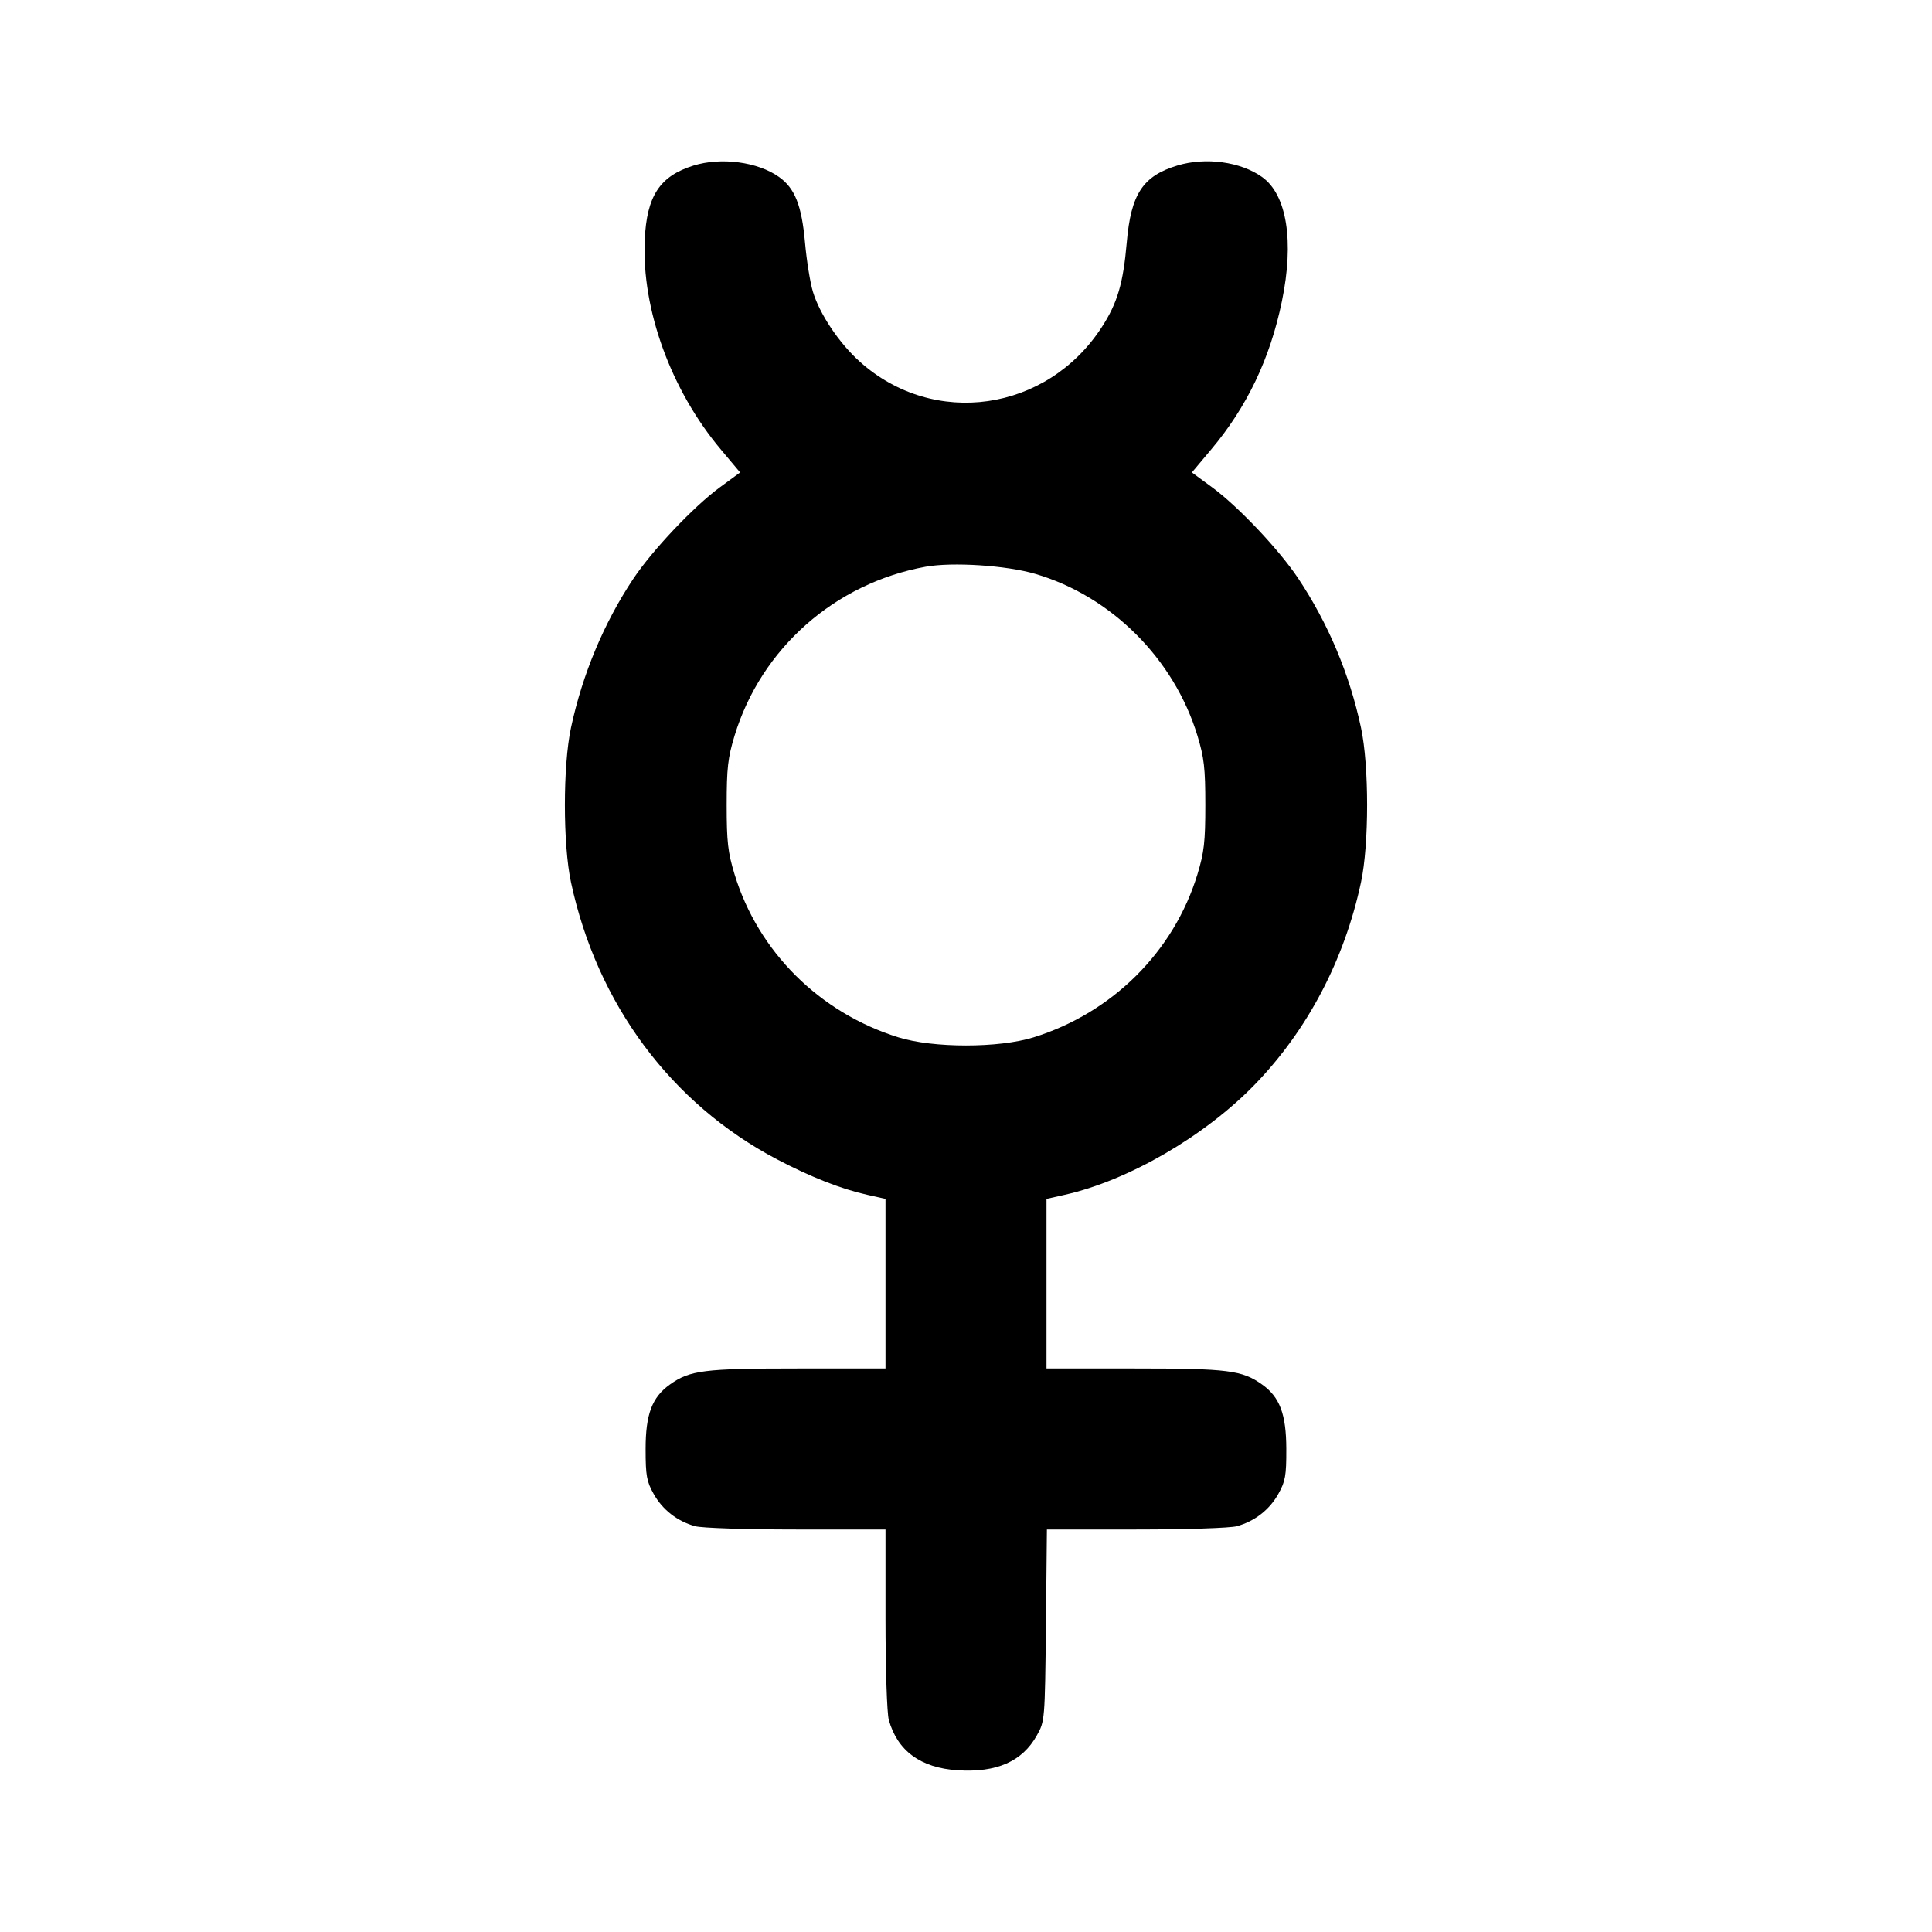 <svg xmlns="http://www.w3.org/2000/svg" width="24" height="24" viewBox="0 0 24 24" fill="none" stroke="currentColor" stroke-width="2" stroke-linecap="round" stroke-linejoin="round" class="icon icon-tabler icons-tabler-outline icon-tabler-gender-hermaphrodite"><path d="M8.614 2.057 C 8.195 2.188,8.034 2.435,8.009 2.980 C 7.970 3.844,8.335 4.848,8.958 5.588 L 9.194 5.869 8.942 6.054 C 8.616 6.293,8.100 6.839,7.865 7.193 C 7.501 7.740,7.235 8.377,7.093 9.040 C 6.992 9.511,6.992 10.489,7.093 10.960 C 7.417 12.473,8.339 13.712,9.653 14.402 C 10.073 14.622,10.446 14.769,10.773 14.842 L 11.000 14.893 11.000 15.946 L 11.000 17.000 9.906 17.000 C 8.744 17.000,8.570 17.022,8.322 17.199 C 8.100 17.357,8.020 17.568,8.020 18.000 C 8.020 18.331,8.033 18.403,8.120 18.558 C 8.230 18.755,8.414 18.898,8.635 18.959 C 8.716 18.982,9.270 19.000,9.890 19.000 L 11.000 19.000 11.000 20.110 C 11.000 20.730,11.018 21.284,11.041 21.365 C 11.148 21.750,11.437 21.962,11.896 21.991 C 12.381 22.022,12.699 21.882,12.880 21.558 C 12.979 21.381,12.980 21.374,12.993 20.190 L 13.005 19.000 14.113 19.000 C 14.731 19.000,15.284 18.982,15.365 18.959 C 15.586 18.898,15.770 18.755,15.880 18.558 C 15.967 18.402,15.980 18.332,15.979 18.000 C 15.978 17.567,15.898 17.355,15.678 17.199 C 15.430 17.022,15.256 17.000,14.094 17.000 L 13.000 17.000 13.000 15.946 L 13.000 14.893 13.227 14.842 C 14.016 14.665,14.963 14.116,15.586 13.474 C 16.243 12.796,16.700 11.927,16.907 10.960 C 17.008 10.489,17.008 9.511,16.907 9.040 C 16.765 8.374,16.499 7.743,16.125 7.182 C 15.888 6.827,15.382 6.292,15.058 6.054 L 14.806 5.869 15.042 5.588 C 15.491 5.055,15.777 4.456,15.924 3.744 C 16.079 2.997,15.986 2.418,15.678 2.199 C 15.412 2.009,14.979 1.950,14.629 2.055 C 14.197 2.185,14.049 2.409,13.997 3.012 C 13.953 3.520,13.881 3.764,13.688 4.062 C 13.006 5.117,11.599 5.318,10.681 4.493 C 10.423 4.262,10.182 3.901,10.098 3.623 C 10.064 3.511,10.020 3.236,10.000 3.012 C 9.959 2.552,9.874 2.338,9.678 2.199 C 9.414 2.010,8.957 1.950,8.614 2.057 M12.861 7.129 C 13.804 7.405,14.584 8.183,14.875 9.139 C 14.958 9.412,14.973 9.542,14.973 10.000 C 14.973 10.458,14.958 10.588,14.875 10.861 C 14.582 11.822,13.819 12.581,12.840 12.886 C 12.406 13.021,11.594 13.021,11.160 12.886 C 10.181 12.581,9.418 11.822,9.125 10.861 C 9.042 10.588,9.027 10.458,9.027 10.000 C 9.027 9.542,9.042 9.412,9.125 9.139 C 9.456 8.054,10.371 7.245,11.499 7.040 C 11.832 6.980,12.500 7.023,12.861 7.129 " stroke="none" fill="black" fill-rule="evenodd"></path></svg>